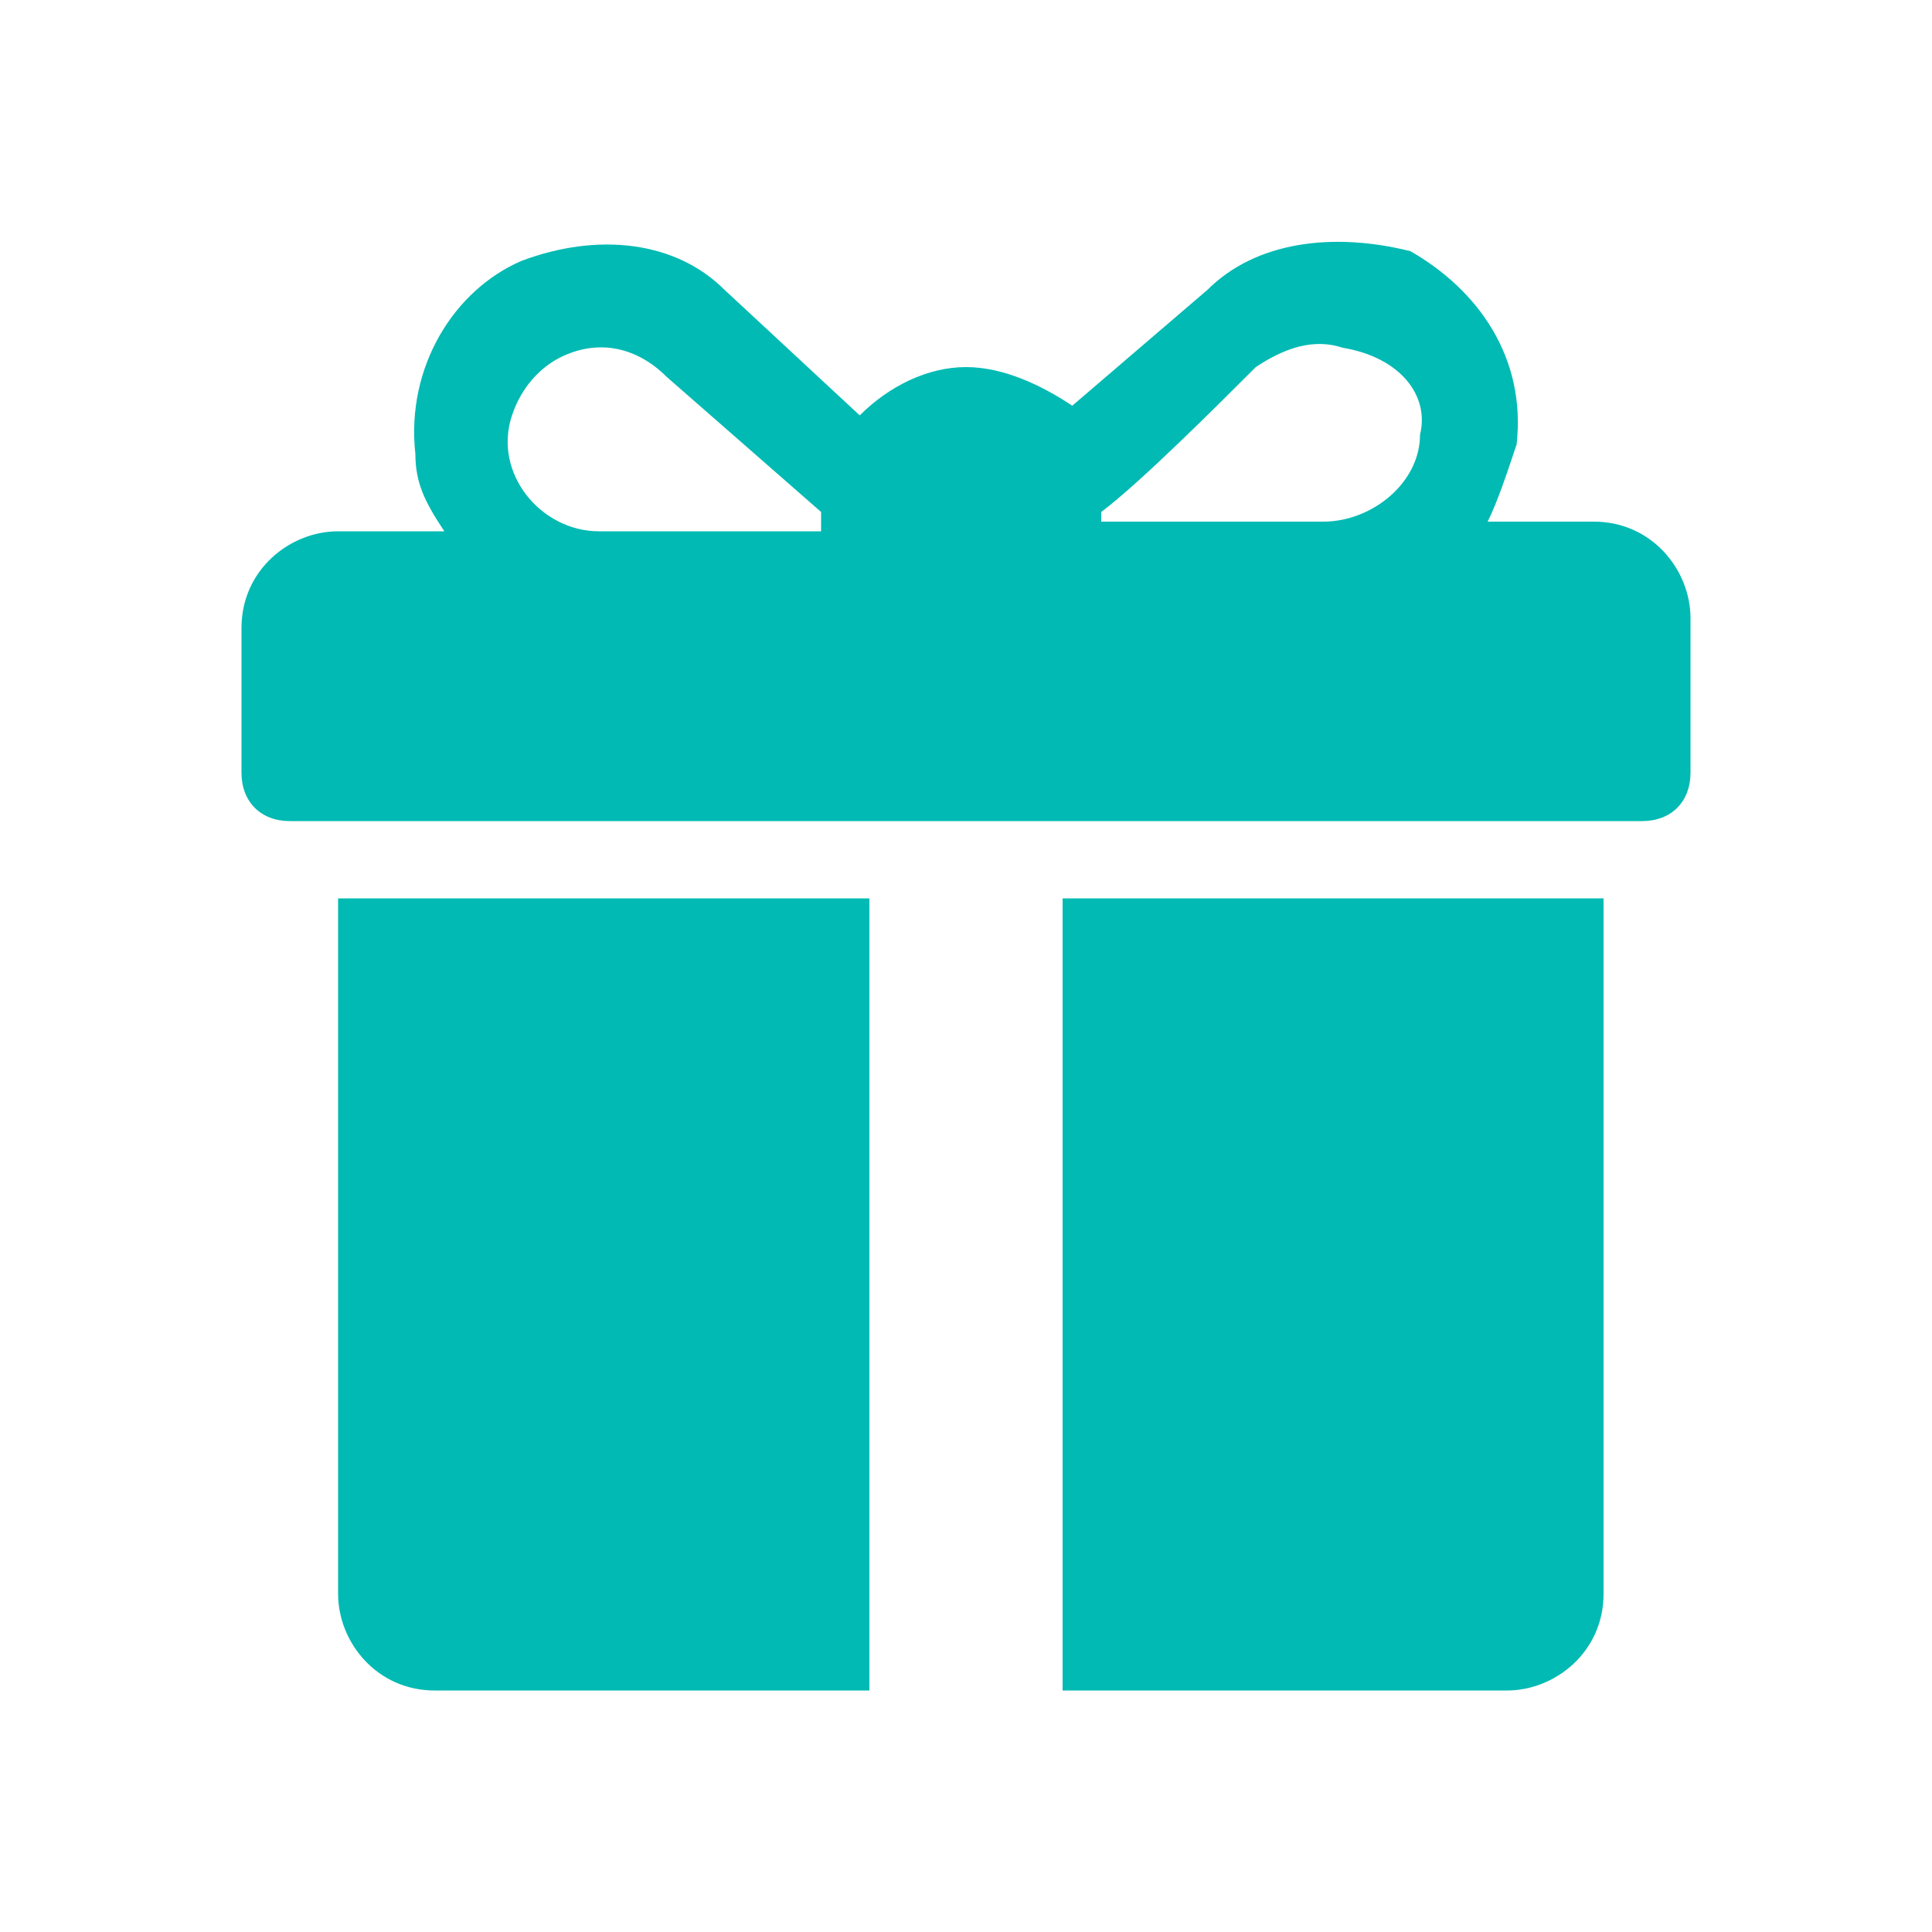 <?xml version="1.0" encoding="utf-8"?>
<!-- Generator: Adobe Illustrator 23.0.0, SVG Export Plug-In . SVG Version: 6.00 Build 0)  -->
<svg version="1.1" id="Layer_1" xmlns="http://www.w3.org/2000/svg" xmlns:xlink="http://www.w3.org/1999/xlink" x="0px" y="0px"
	 viewBox="0 0 20 20" style="enable-background:new 0 0 20 20;" xml:space="preserve">
<style type="text/css">
	.st0{fill:#01BAB4;}
</style>
<g>
	<g>
		<path class="st0" d="M16.5,5.4h-1.1c0.1-0.2,0.2-0.5,0.3-0.8c0.1-0.9-0.4-1.6-1.1-2C13.8,2.4,13,2.5,12.5,3l-1.4,1.2
			C10.8,4,10.4,3.8,10,3.8C9.6,3.8,9.2,4,8.9,4.3L7.5,3C7,2.5,6.2,2.4,5.4,2.7C4.7,3,4.2,3.8,4.3,4.7c0,0.3,0.1,0.5,0.3,0.8H3.5
			c-0.5,0-1,0.4-1,1v1.5c0,0.3,0.2,0.5,0.5,0.5h14c0.3,0,0.5-0.2,0.5-0.5V6.4C17.5,5.9,17.1,5.4,16.5,5.4z M8.5,5.3v0.2H6.2
			c-0.6,0-1.1-0.6-0.9-1.2c0.1-0.3,0.3-0.5,0.5-0.6c0.4-0.2,0.8-0.1,1.1,0.2L8.5,5.3C8.5,5.2,8.5,5.3,8.5,5.3z M14.7,4.5
			c0,0.5-0.5,0.9-1,0.9h-2.3V5.3c0,0,0,0,0,0c0.4-0.3,1.2-1.1,1.6-1.5c0.3-0.2,0.6-0.3,0.9-0.2C14.5,3.7,14.8,4.1,14.7,4.5z"/>
	</g>
</g>
<g>
	<g>
		<path class="st0" d="M3.5,9.3v7.2c0,0.5,0.4,1,1,1H9V9.3H3.5z"/>
	</g>
</g>
<g>
	<g>
		<path class="st0" d="M11,9.3v8.2h4.6c0.5,0,1-0.4,1-1V9.3H11L11,9.3z"/>
	</g>
</g>
</svg>
